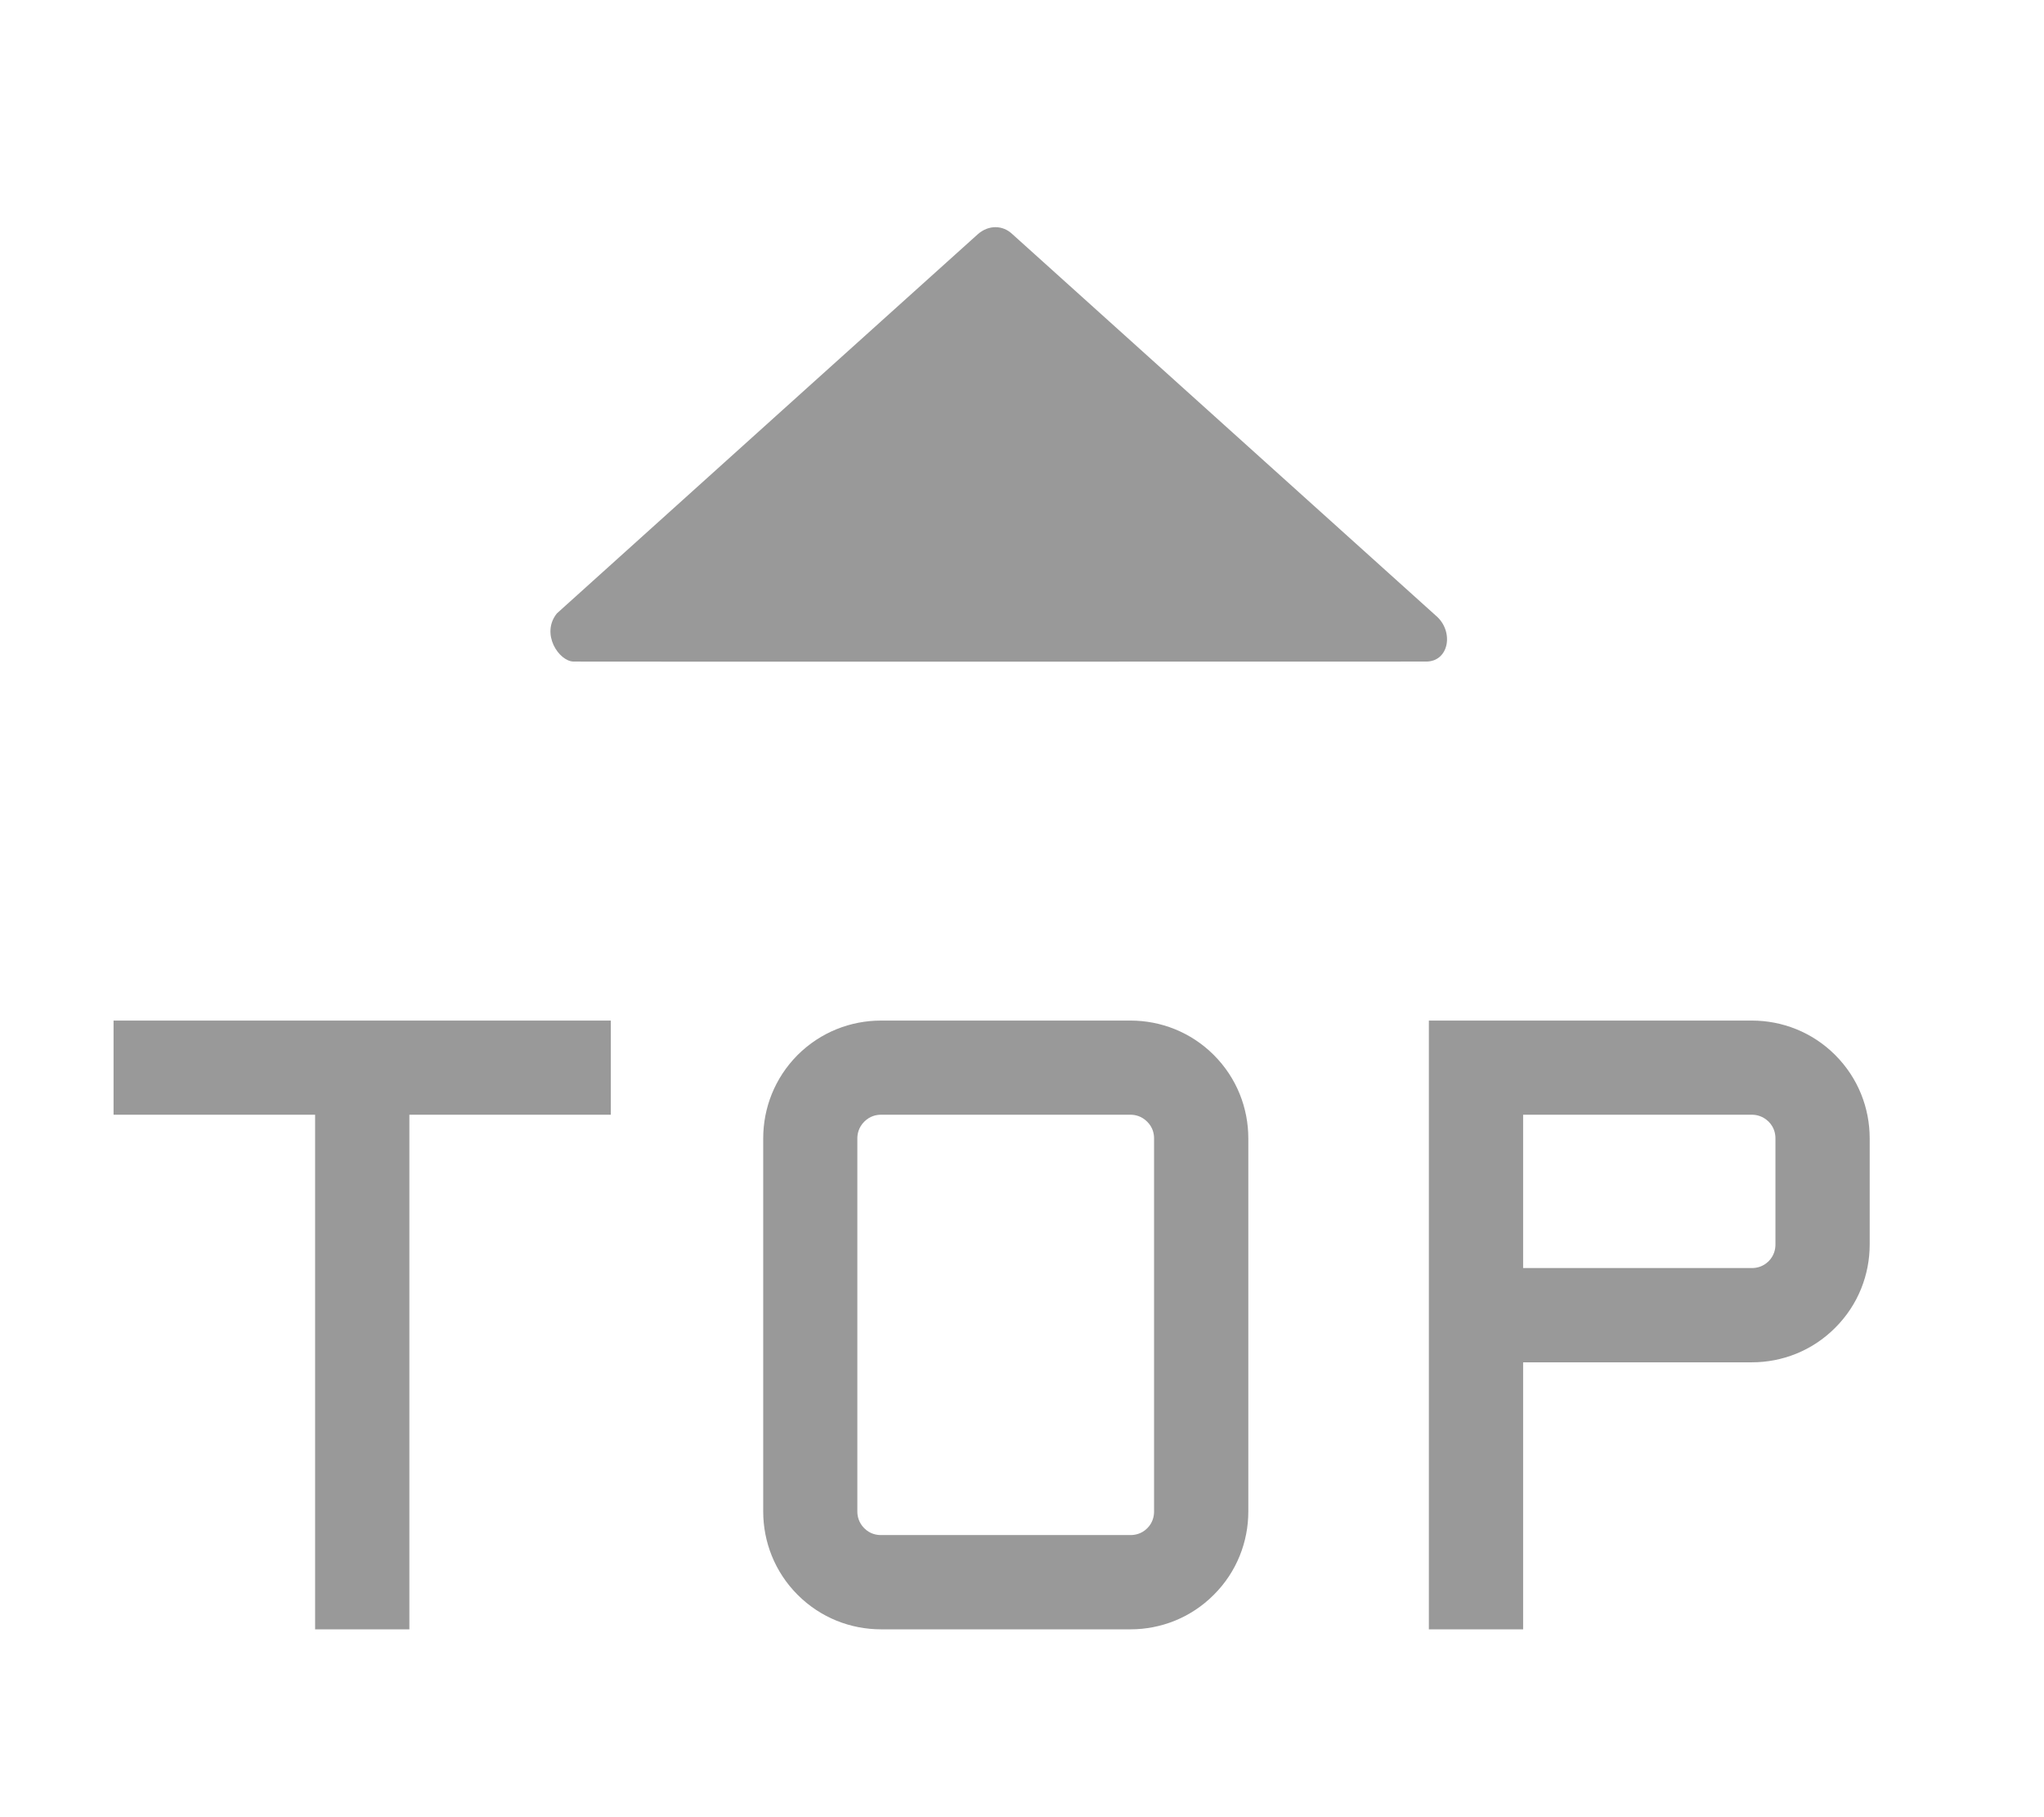<?xml version="1.0" encoding="UTF-8"?>
<svg width="18px" height="16px" viewBox="0 0 18 16" version="1.1" xmlns="http://www.w3.org/2000/svg" xmlns:xlink="http://www.w3.org/1999/xlink">
    <title>返回顶部灰</title>
    <g id="首页" stroke="none" stroke-width="1" fill="none" fill-rule="evenodd">
        <g transform="translate(-1891, -2559)" fill="#999999" fill-rule="nonzero" id="返回顶部灰">
            <g transform="translate(1891, 2559)">
                <rect id="矩形" opacity="0" x="0" y="0" width="18" height="16"></rect>
                <path d="M1,9.815 L2.775,9.815 L2.775,14.346 L3.605,14.346 L3.605,9.815 L5.379,9.815 L5.379,8.986 L1,8.986 L1,9.815 Z M9.956,8.986 L7.758,8.986 C7.492,8.986 7.227,9.087 7.024,9.289 C6.822,9.492 6.721,9.757 6.721,10.023 L6.721,13.309 C6.721,13.574 6.822,13.84 7.024,14.042 C7.227,14.245 7.492,14.346 7.758,14.346 L9.956,14.346 C10.221,14.346 10.487,14.245 10.689,14.042 C10.892,13.84 10.993,13.574 10.993,13.309 L10.993,10.023 C10.993,9.757 10.892,9.492 10.689,9.289 C10.487,9.087 10.221,8.986 9.956,8.986 L9.956,8.986 Z M10.163,13.309 C10.163,13.348 10.153,13.406 10.103,13.456 C10.053,13.506 9.995,13.516 9.956,13.516 L7.758,13.516 C7.718,13.516 7.661,13.506 7.611,13.456 C7.561,13.406 7.55,13.348 7.55,13.309 L7.55,10.023 C7.55,9.984 7.561,9.926 7.611,9.876 C7.661,9.826 7.718,9.815 7.758,9.815 L9.956,9.815 C9.995,9.815 10.052,9.826 10.102,9.876 C10.153,9.926 10.163,9.984 10.163,10.023 L10.163,13.309 L10.163,13.309 Z M16.161,9.289 C15.959,9.087 15.693,8.986 15.428,8.986 L12.583,8.986 L12.583,14.346 L13.413,14.346 L13.413,11.995 L15.428,11.995 C15.693,11.995 15.959,11.894 16.161,11.691 C16.364,11.489 16.465,11.223 16.465,10.958 L16.465,10.023 C16.465,9.757 16.364,9.492 16.161,9.289 L16.161,9.289 Z M15.635,10.958 C15.635,10.997 15.625,11.054 15.575,11.105 C15.524,11.155 15.467,11.165 15.428,11.165 L13.413,11.165 L13.413,9.815 L15.428,9.815 C15.467,9.815 15.524,9.826 15.575,9.876 C15.625,9.926 15.635,9.984 15.635,10.023 L15.635,10.958 L15.635,10.958 Z M4.904,5.401 C5.979,4.432 8.531,2.133 8.61,2.063 C8.71,1.975 8.832,1.986 8.909,2.056 C8.963,2.105 11.614,4.492 12.644,5.42 C12.806,5.556 12.763,5.825 12.559,5.825 C12.356,5.825 5.18,5.827 5.051,5.825 C4.923,5.823 4.759,5.582 4.904,5.401 Z" id="形状"></path>
            </g>
        </g>
    </g>
</svg>